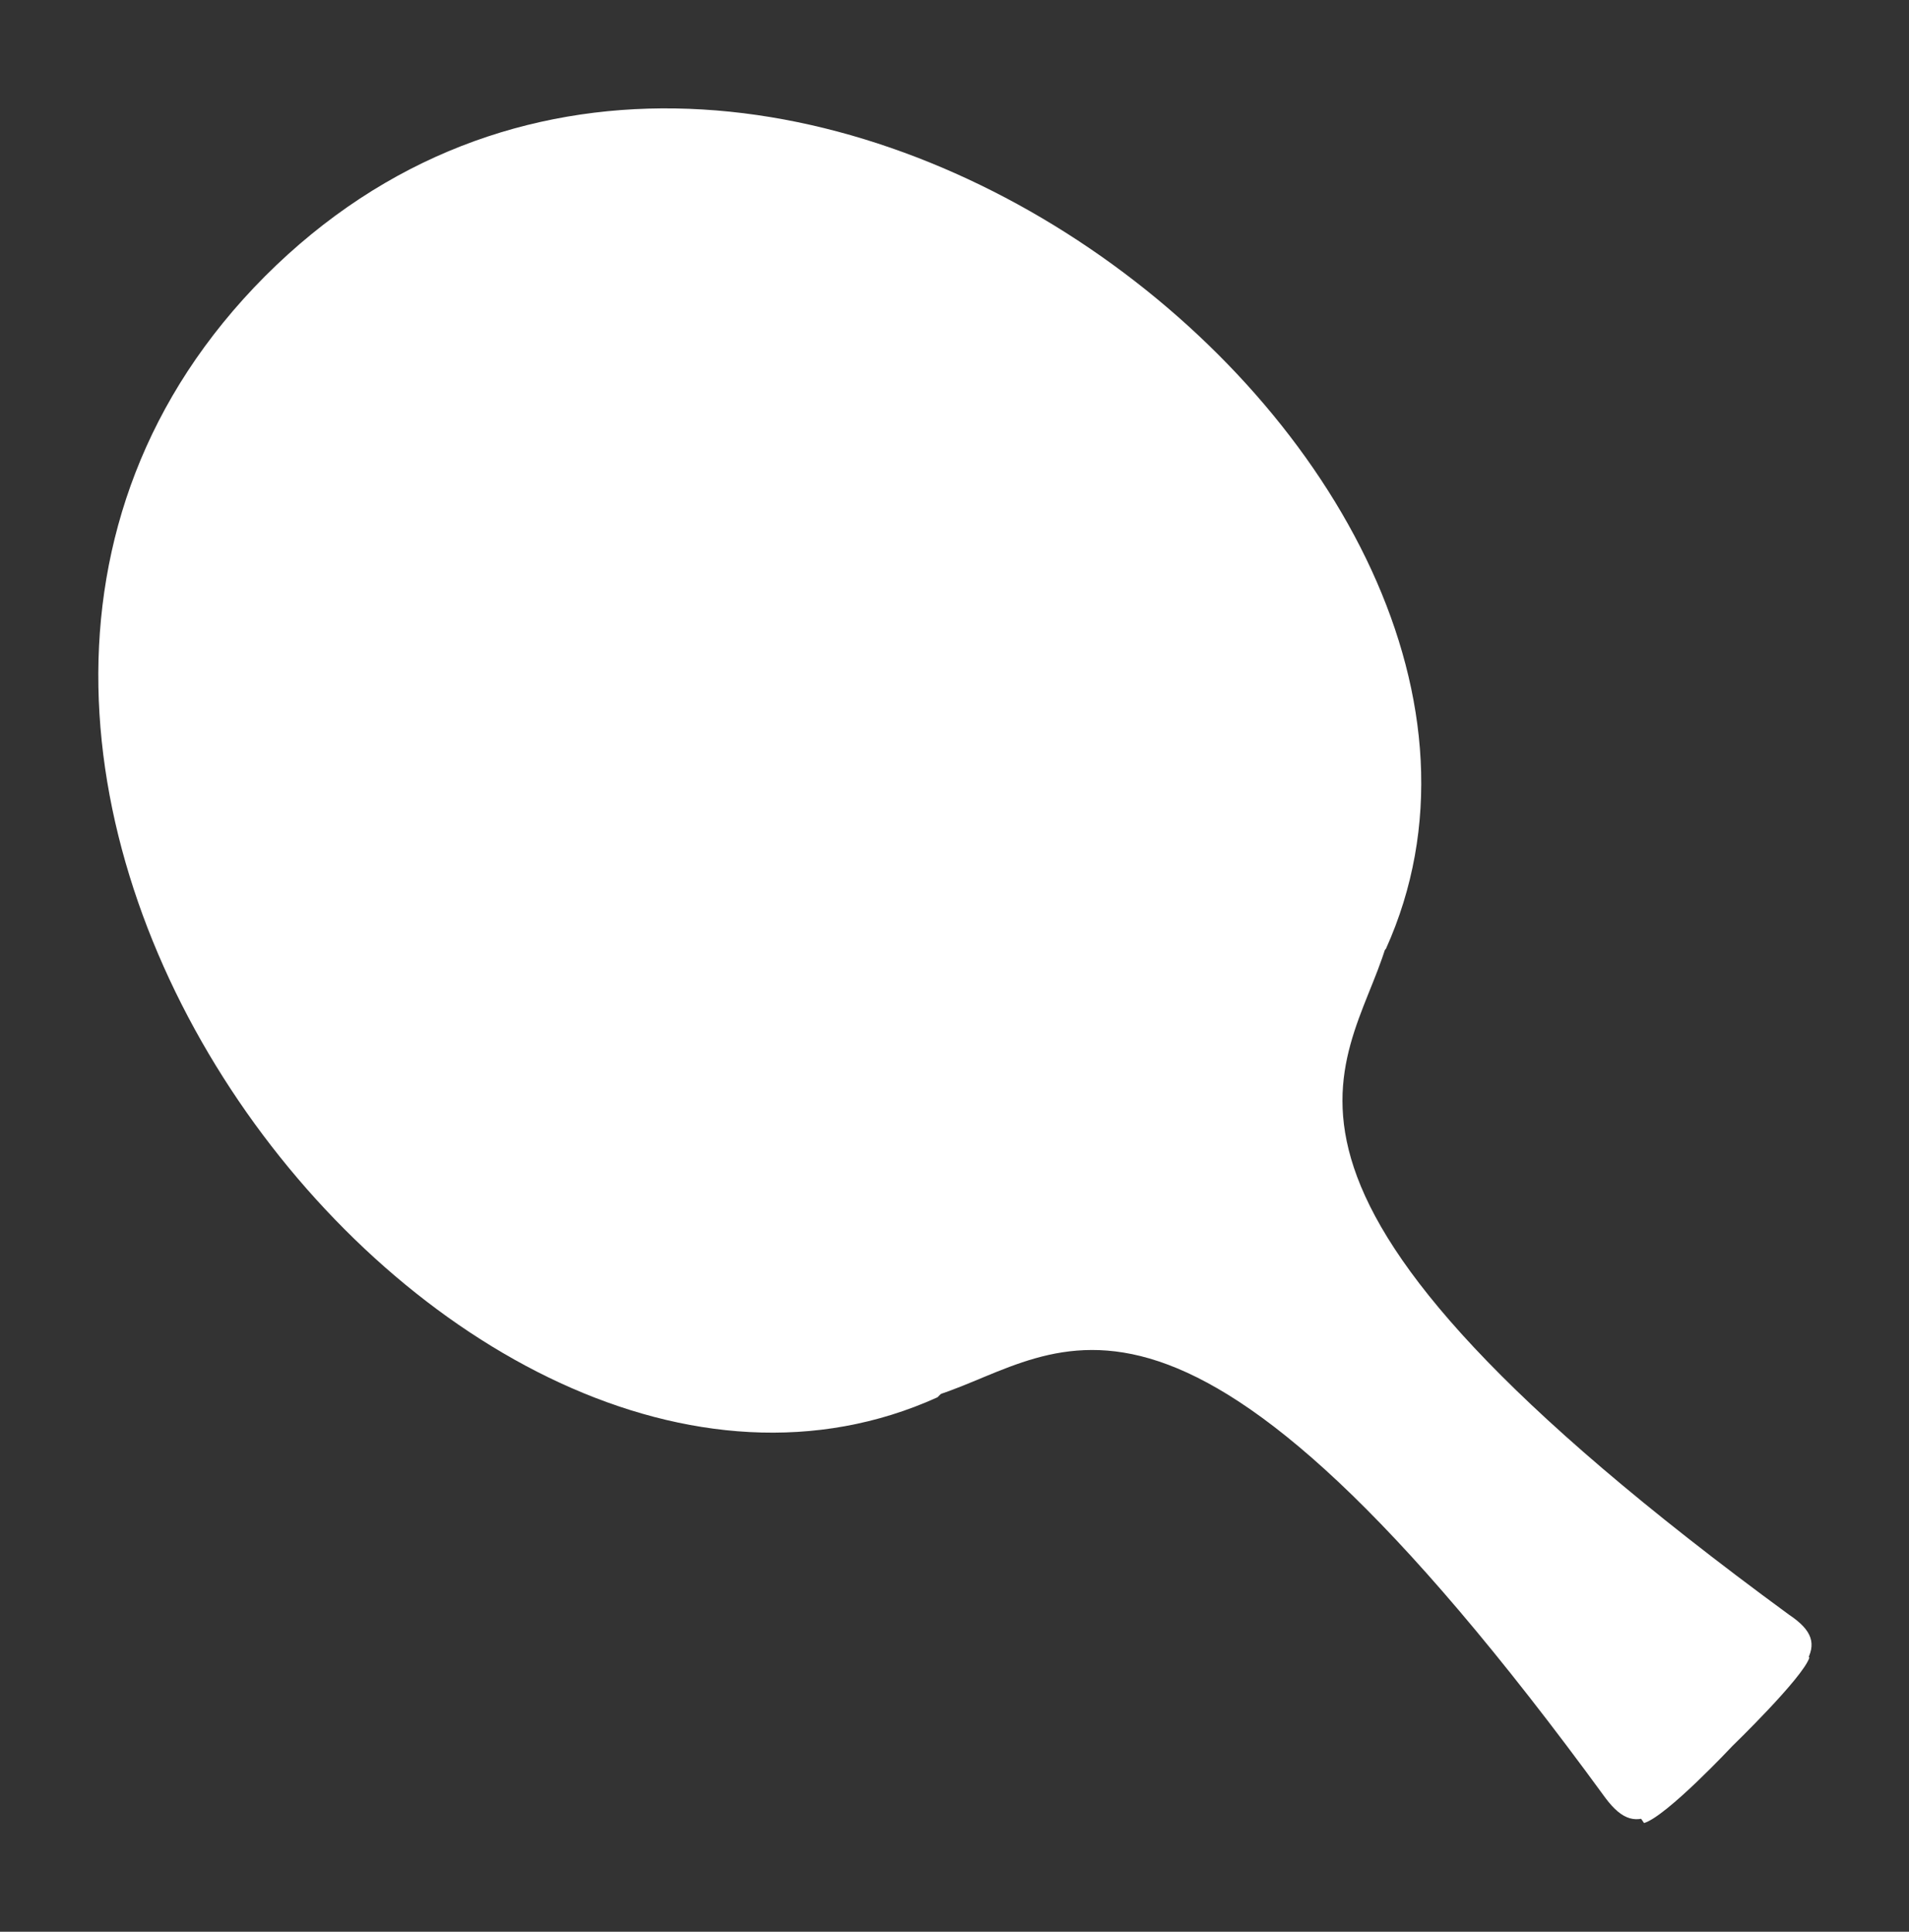 <?xml version="1.0" encoding="utf-8"?>
<!-- Generator: Adobe Illustrator 19.1.0, SVG Export Plug-In . SVG Version: 6.00 Build 0)  -->
<svg version="1.1" id="Layer_1" xmlns="http://www.w3.org/2000/svg" xmlns:xlink="http://www.w3.org/1999/xlink" x="0px" y="0px"
	 viewBox="-145 291.7 84.3 85.3" style="enable-background:new -145 291.7 84.3 85.3;" xml:space="preserve">
<rect x="-145" y="291.7" width="84.3" height="85.3" fill="#333333" stroke="none"/>
<style type="text/css">
	.st0{fill:#FFFFFF;}
</style>
<g>
	<g>
		<path class="st0" d="M-83.8,333.5l-9.9,9.9l0,0l-9.9,9.9c5.6-1.8,10.6-8.1,29.5,17.8c1.5,2,2.5,0.6,5.6-2.5l0,0
			c3.2-3.2,4.6-4.2,2.5-5.6C-91.8,344.1-85.5,339.1-83.8,333.5z"/>
	</g>
	<g>
		<path class="st0" d="M-90.8,340.6l-2.9,2.9l0,0l-2.9,2.9c9.8,4.7,24.2,25.8,24.2,25.8c1-0.3,3.9-3.4,3.9-3.4l0,0
			c0,0,3.1-3,3.4-3.9C-65,364.7-86.1,350.4-90.8,340.6z"/>
	</g>
	<path class="st0" d="M-93.7,343.4L-93.7,343.4l-2.9,2.9c0,0,2.3,1.2,3.4,2.1c1,0.9,3.4-1,3.4-1l0,0c0,0,1.8-2.5,1-3.4
		c-1-1.1-2.1-3.4-2.1-3.4L-93.7,343.4z"/>
	<g>
		<path class="st0" d="M-133.3,303.9L-133.3,303.9c-21.3,21.4,8.3,59.2,29.7,49.5l9.9-9.9l0,0l9.9-9.9
			C-74.1,312.1-111.9,282.5-133.3,303.9z"/>
	</g>
</g>
</svg>
